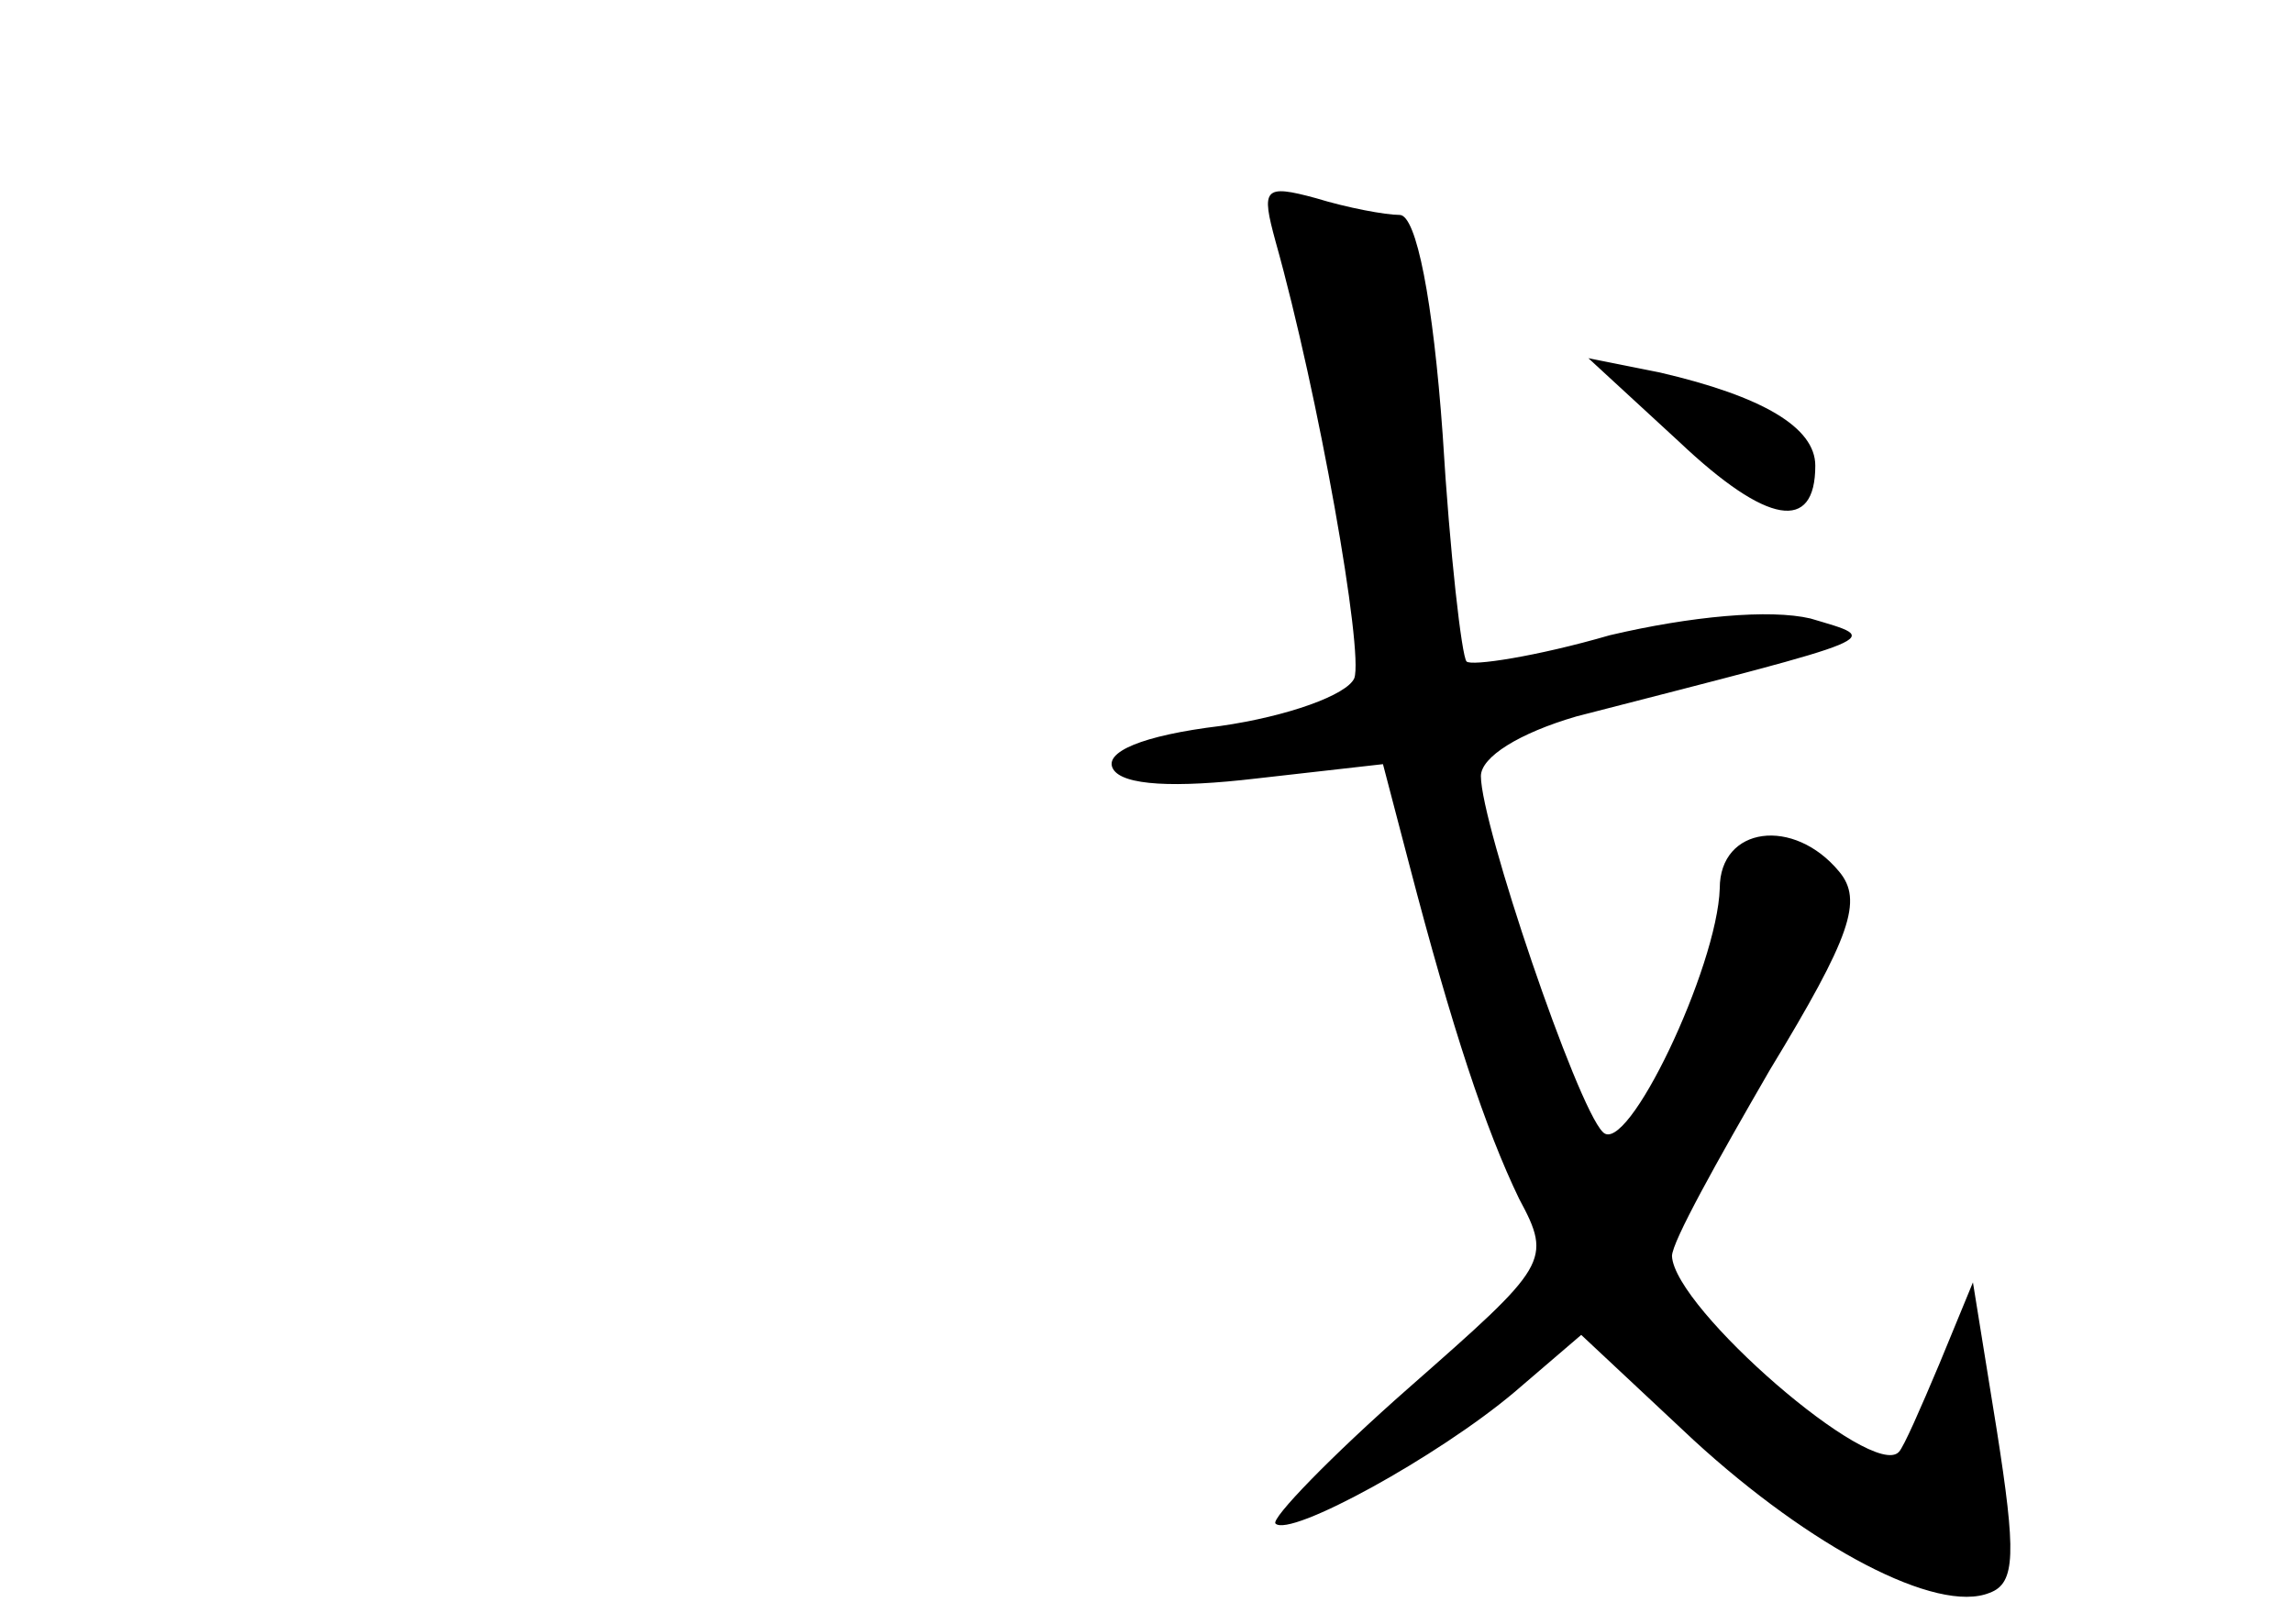 <?xml version="1.0" standalone="no"?>
<!DOCTYPE svg PUBLIC "-//W3C//DTD SVG 20010904//EN"
 "http://www.w3.org/TR/2001/REC-SVG-20010904/DTD/svg10.dtd">
<svg version="1.0" xmlns="http://www.w3.org/2000/svg"
 width="96pt" height="68pt" viewBox="0 0 96 68"
 preserveAspectRatio="xMidYMid meet">
<g transform="translate(0,68) scale(0.1,-0.1)"
fill="#000000" stroke="none">
<path d="M534 579 c18 -64 37 -172 33 -183 -3 -7 -28 -16 -56 -20 -33 -4 -49
-11 -45 -18 4 -7 26 -8 60 -4 l53 6 11 -42 c18 -69 32 -111 46 -140 14 -26 12
-28 -46 -79 -33 -29 -58 -55 -56 -57 6 -6 68 28 100 55 l28 24 47 -44 c49 -45
102 -73 124 -64 11 4 11 17 3 68 l-10 62 -14 -34 c-8 -19 -15 -35 -17 -37 -11
-12 -94 60 -95 82 0 6 19 40 41 78 34 56 39 71 29 83 -19 23 -50 19 -50 -7 -1
-33 -39 -113 -49 -102 -11 11 -51 129 -51 149 0 8 16 18 40 25 132 34 128 32
98 41 -17 4 -50 1 -84 -7 -31 -9 -58 -13 -60 -11 -2 2 -7 45 -10 95 -4 56 -11
92 -18 92 -6 0 -22 3 -35 7 -22 6 -23 4 -17 -18z"/>
<path d="M703 495 c37 -35 57 -38 57 -10 0 16 -22 29 -65 39 l-30 6 38 -35z"/>
</g>
</svg>
